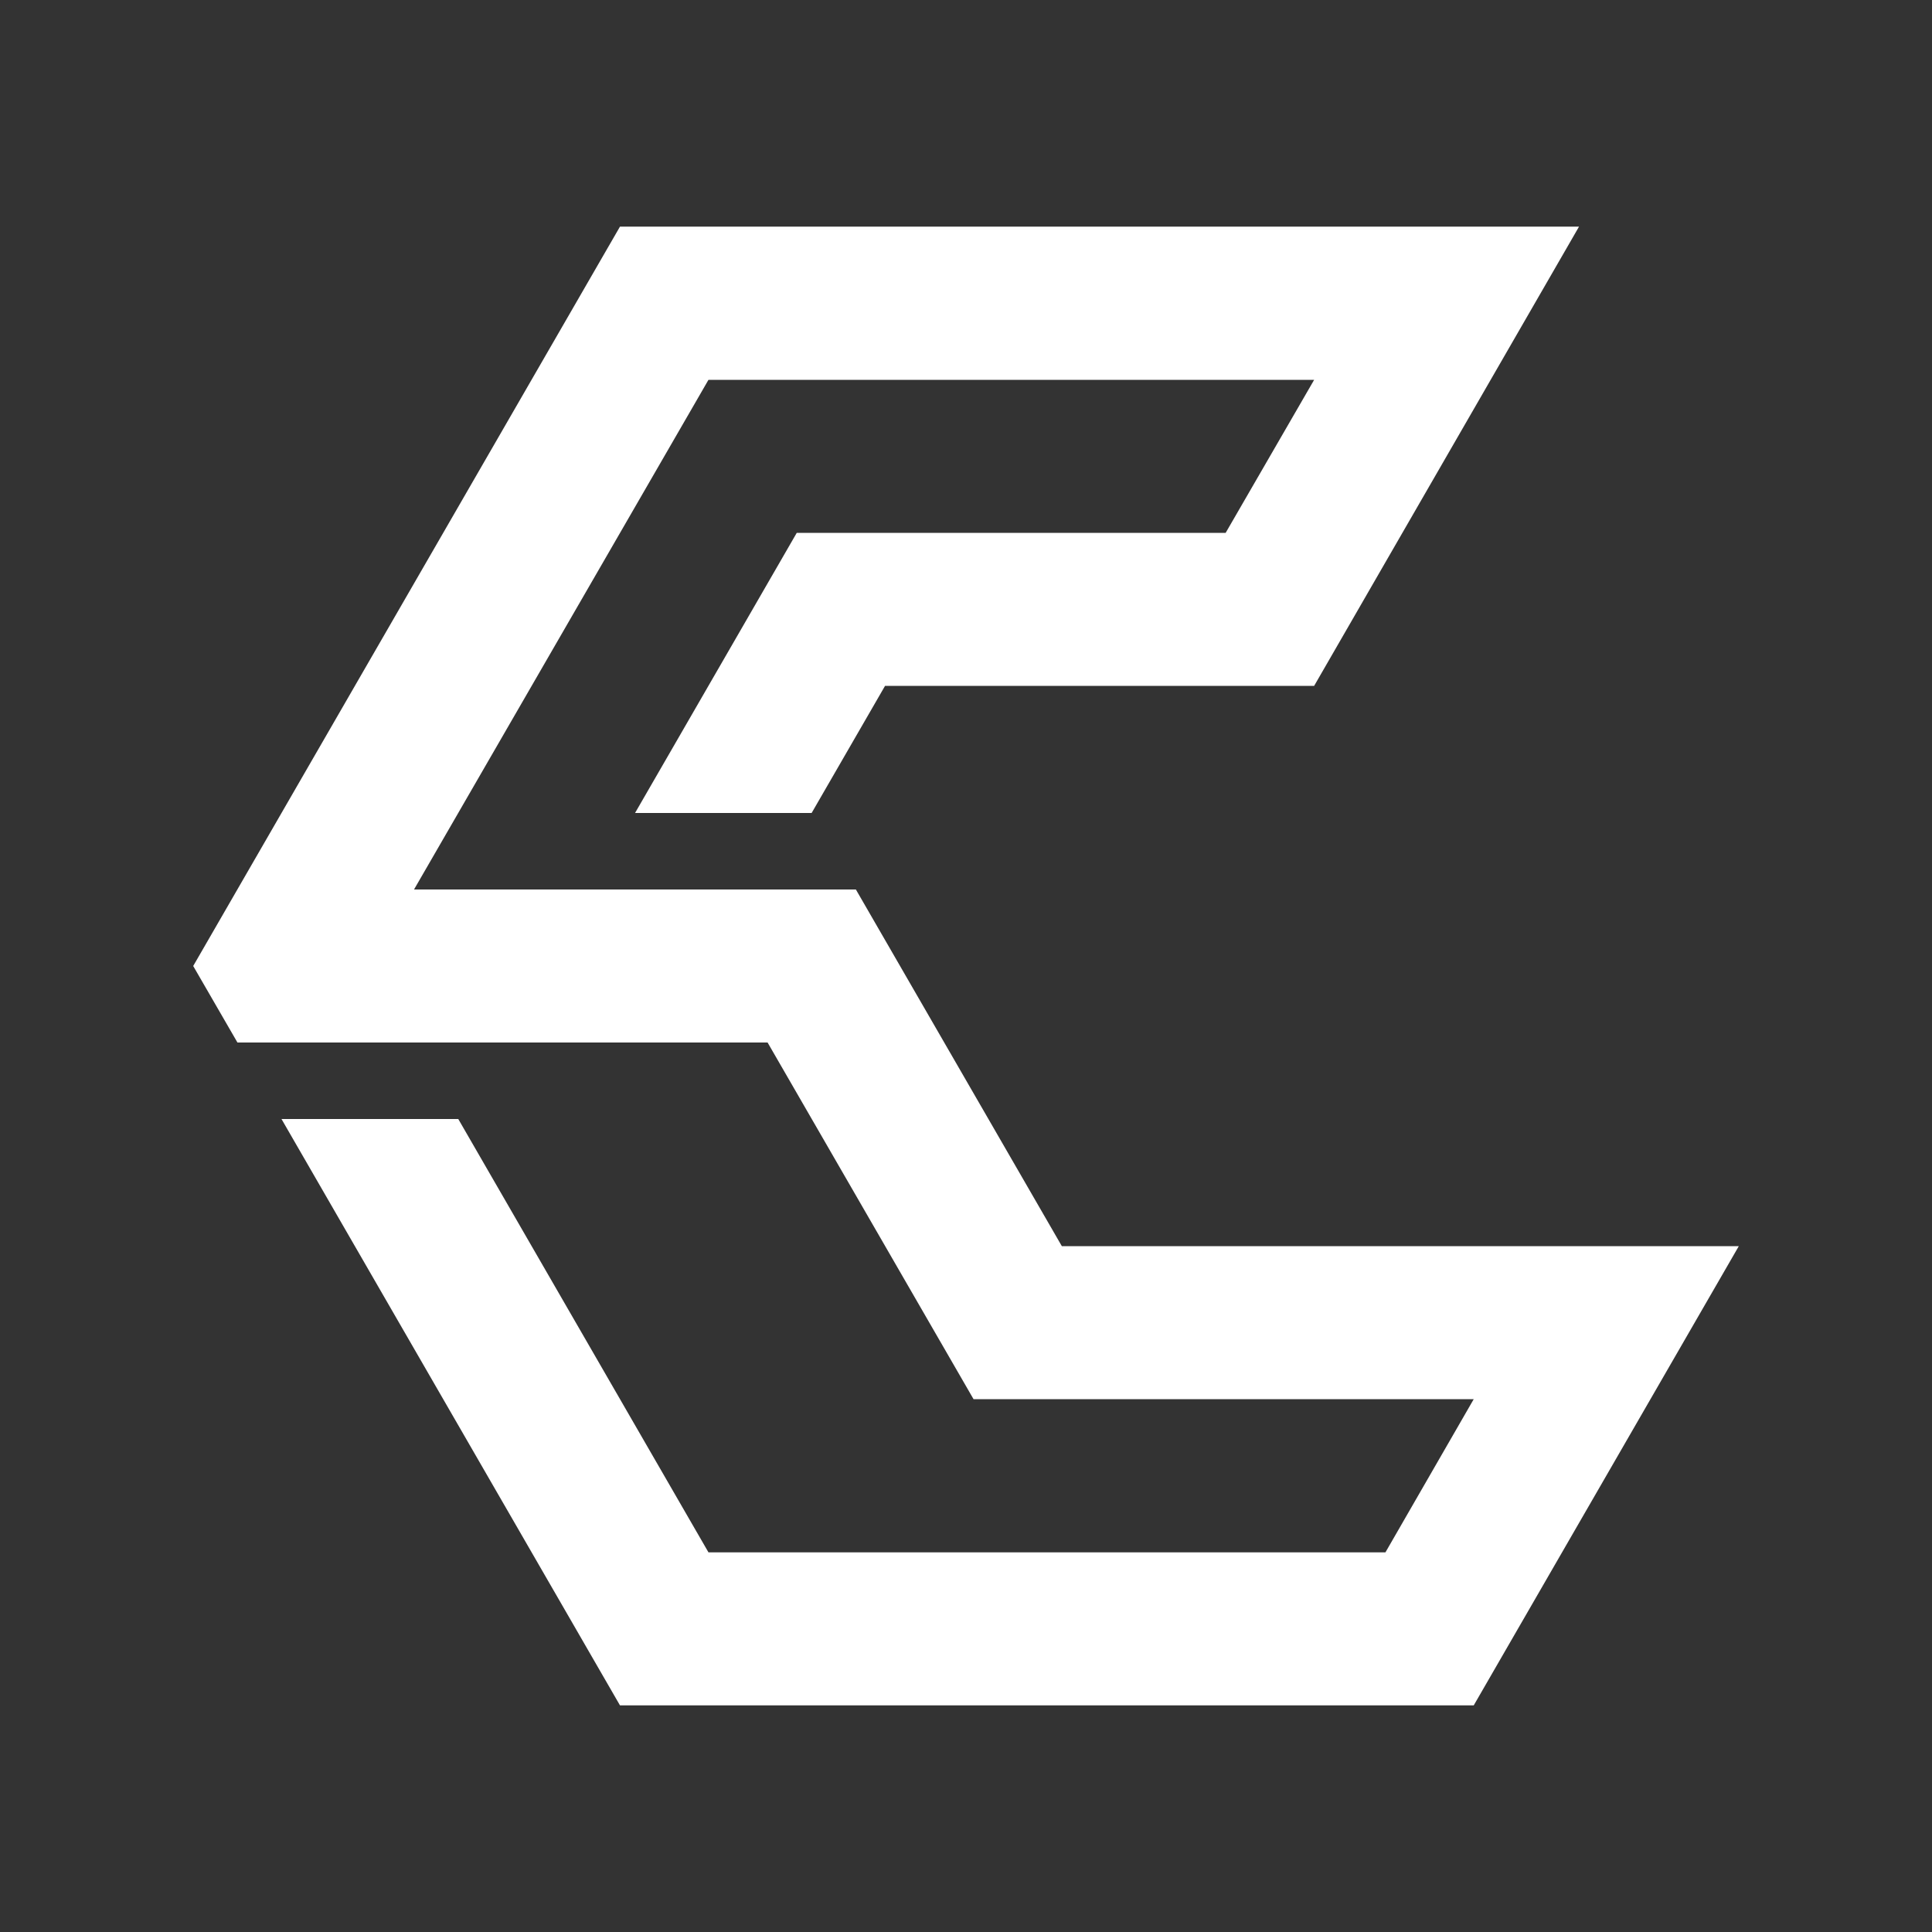 <svg id="a"
     xmlns="http://www.w3.org/2000/svg"
     width="100"
     height="100"
     xmlns:xlink="http://www.w3.org/1999/xlink"
    viewBox="0 0 100 100"
    preserveAspectRatio="none">
    <rect x="0" y="0" width="100" height="100" fill="#333333" stroke="none"/>
    <defs>
        <linearGradient id="b" x1="96.47" y1="7.72" x2="15.82" y2="88.37" gradientUnits="userSpaceOnUse">
            <stop offset=".1" stop-color="#fff"/>
            <stop offset=".6" stop-color="#fff"/>
            <stop offset=".9" stop-color="#fff"/>
        </linearGradient>
    </defs>
    <rect width="100" height="100" rx="17.54" ry="17.54" fill="#333" fill-opacity="0"/>
    <polygon points="42.01 42.08 45.81 35.5 68.02 35.5 81.73 11.73 32.09 11.73 10 50 12.29 53.96 39.73 53.96 50.39 72.42 76.28 72.42 71.71 80.35 36.67 80.35 23.72 57.92 14.57 57.92 32.09 88.27 76.28 88.27 90 64.5 54.96 64.5 44.3 46.04 21.43 46.04 36.67 19.66 68.02 19.66 63.44 27.58 41.24 27.58 32.87 42.08 42.01 42.08" fill="url(#b)" fill-rule="evenodd"/>
</svg>
